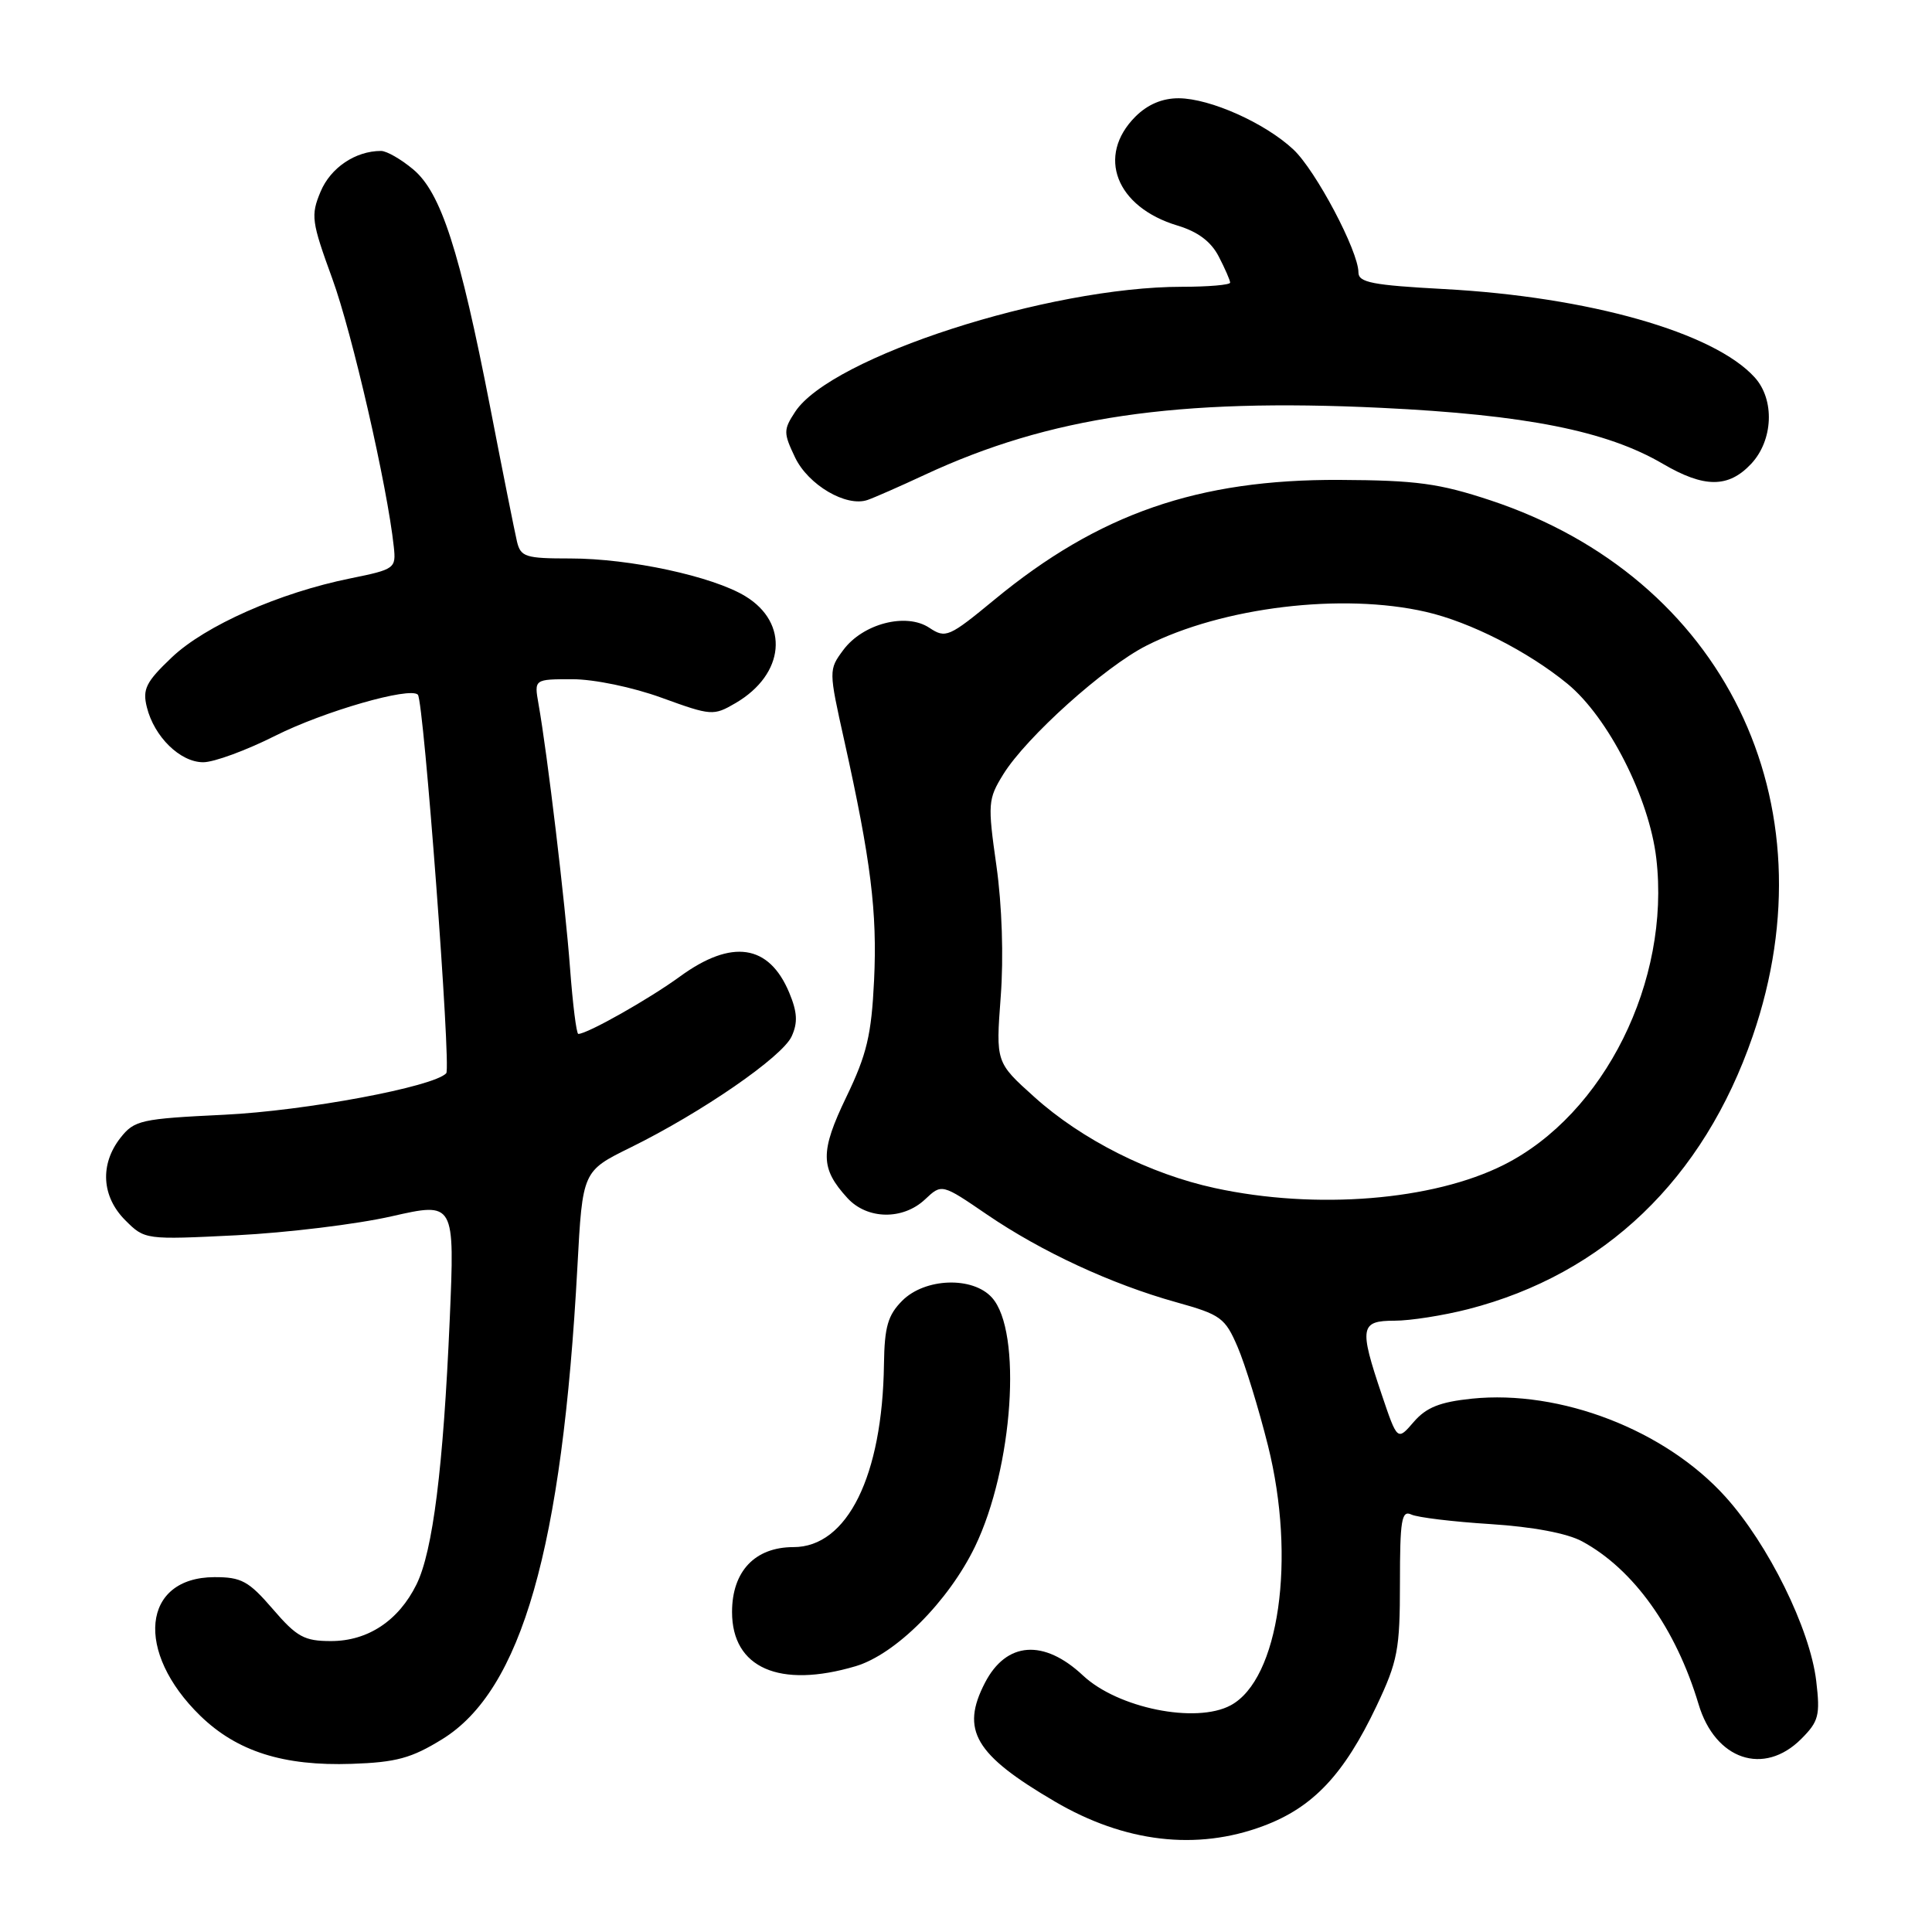 <?xml version="1.0" encoding="UTF-8" standalone="no"?>
<!DOCTYPE svg PUBLIC "-//W3C//DTD SVG 1.1//EN" "http://www.w3.org/Graphics/SVG/1.1/DTD/svg11.dtd" >
<svg xmlns="http://www.w3.org/2000/svg" xmlns:xlink="http://www.w3.org/1999/xlink" version="1.1" viewBox="0 0 256 256">
 <g >
 <path fill="currentColor"
d=" M 167.40 241.95 C 173.99 239.49 178.09 235.13 182.40 226.05 C 185.21 220.12 185.50 218.58 185.50 209.74 C 185.50 201.42 185.72 200.08 187.00 200.68 C 187.82 201.07 192.55 201.64 197.50 201.95 C 203.11 202.31 207.68 203.17 209.64 204.24 C 216.46 207.93 222.06 215.78 225.07 225.82 C 227.27 233.19 233.72 235.37 238.67 230.42 C 240.99 228.10 241.20 227.30 240.66 222.74 C 239.84 215.83 234.31 204.61 228.61 198.31 C 220.63 189.48 206.78 184.13 195.03 185.33 C 190.79 185.77 188.99 186.49 187.33 188.41 C 185.16 190.93 185.16 190.93 183.08 184.77 C 180.08 175.88 180.23 175.00 184.79 175.00 C 186.87 175.00 191.26 174.31 194.54 173.47 C 212.59 168.83 225.71 156.25 232.24 137.30 C 242.93 106.27 228.38 76.54 197.50 66.30 C 190.70 64.05 187.70 63.64 177.50 63.59 C 158.75 63.50 145.59 68.06 131.78 79.45 C 125.74 84.43 125.31 84.62 123.15 83.19 C 120.08 81.14 114.34 82.63 111.74 86.13 C 109.80 88.75 109.80 88.83 111.87 98.13 C 115.40 114.02 116.25 120.84 115.82 129.89 C 115.47 137.15 114.86 139.72 112.15 145.34 C 108.65 152.61 108.67 154.80 112.29 158.75 C 114.91 161.61 119.64 161.69 122.58 158.92 C 124.79 156.84 124.79 156.84 130.79 160.94 C 138.01 165.86 147.25 170.15 155.85 172.55 C 161.77 174.20 162.33 174.61 164.00 178.50 C 164.98 180.79 166.79 186.66 168.01 191.54 C 171.77 206.56 169.48 222.53 163.06 225.97 C 158.46 228.43 148.13 226.34 143.51 222.02 C 138.31 217.14 133.34 217.51 130.51 222.98 C 127.26 229.26 129.17 232.50 139.77 238.71 C 149.03 244.14 158.57 245.26 167.40 241.95 Z  M 58.60 230.45 C 69.11 223.97 74.50 205.14 76.51 167.84 C 77.19 155.18 77.19 155.18 83.55 152.05 C 92.99 147.40 103.66 140.04 104.90 137.32 C 105.73 135.50 105.65 134.11 104.58 131.54 C 101.90 125.12 96.98 124.39 90.13 129.37 C 86.01 132.38 77.82 137.00 76.63 137.00 C 76.38 137.00 75.89 133.06 75.53 128.25 C 74.90 119.77 72.53 99.87 71.35 93.25 C 70.78 90.00 70.78 90.00 75.84 90.00 C 78.72 90.00 83.84 91.06 87.68 92.46 C 94.26 94.85 94.54 94.87 97.47 93.16 C 104.00 89.34 104.62 82.56 98.76 79.00 C 94.42 76.36 83.48 74.00 75.57 74.00 C 69.62 74.00 68.99 73.80 68.50 71.75 C 68.21 70.51 66.61 62.53 64.96 54.00 C 60.91 33.19 58.44 25.55 54.77 22.46 C 53.16 21.11 51.24 20.00 50.49 20.00 C 47.10 20.00 43.81 22.22 42.48 25.39 C 41.16 28.55 41.27 29.35 44.03 36.92 C 46.67 44.15 51.33 64.46 52.18 72.45 C 52.49 75.32 52.33 75.44 46.42 76.64 C 37.03 78.54 27.19 82.90 22.76 87.11 C 19.34 90.36 18.86 91.32 19.46 93.71 C 20.43 97.63 23.88 101.00 26.92 101.00 C 28.34 101.01 32.65 99.42 36.50 97.48 C 42.91 94.26 54.32 90.97 55.37 92.05 C 56.15 92.86 59.80 141.48 59.13 142.21 C 57.48 144.01 40.46 147.19 29.71 147.71 C 18.67 148.24 17.80 148.43 15.96 150.77 C 13.21 154.28 13.46 158.55 16.60 161.69 C 19.18 164.27 19.24 164.28 31.35 163.68 C 38.03 163.34 47.27 162.22 51.88 161.17 C 60.26 159.27 60.26 159.27 59.59 174.88 C 58.74 194.47 57.36 205.52 55.19 209.94 C 52.82 214.75 48.75 217.45 43.86 217.45 C 40.32 217.45 39.33 216.91 36.15 213.21 C 32.95 209.50 31.99 208.97 28.40 208.98 C 18.81 209.02 17.82 218.87 26.55 227.36 C 31.42 232.08 37.56 234.03 46.60 233.72 C 52.50 233.52 54.52 232.97 58.60 230.45 Z  M 113.38 220.78 C 118.68 219.20 125.68 212.19 129.19 204.94 C 134.25 194.46 135.48 176.40 131.43 171.93 C 128.88 169.11 122.58 169.33 119.56 172.34 C 117.65 174.26 117.20 175.79 117.13 180.76 C 116.93 195.58 112.27 205.00 105.14 205.00 C 100.03 205.00 97.00 208.21 97.00 213.60 C 97.00 221.02 103.29 223.77 113.38 220.78 Z  M 122.50 62.93 C 139.05 55.22 155.93 52.74 183.00 54.04 C 202.18 54.96 212.88 57.09 220.34 61.46 C 225.82 64.67 229.02 64.67 232.03 61.47 C 234.96 58.35 235.19 52.97 232.51 50.01 C 227.11 44.04 210.53 39.33 191.32 38.30 C 181.87 37.79 180.00 37.43 180.00 36.10 C 180.00 33.27 174.34 22.58 171.38 19.81 C 167.63 16.30 160.36 13.05 156.20 13.02 C 154.02 13.01 152.08 13.83 150.45 15.45 C 145.25 20.66 147.86 27.44 156.03 29.89 C 158.72 30.70 160.47 32.01 161.49 33.99 C 162.32 35.59 163.00 37.15 163.00 37.45 C 163.00 37.75 160.13 38.00 156.63 38.00 C 138.94 38.00 110.12 47.31 105.36 54.57 C 103.80 56.95 103.80 57.36 105.35 60.61 C 107.09 64.26 112.13 67.22 114.95 66.25 C 115.80 65.96 119.20 64.47 122.50 62.93 Z  M 161.00 157.43 C 152.38 155.57 143.33 151.01 137.06 145.36 C 131.95 140.77 131.95 140.77 132.60 132.07 C 133.00 126.82 132.77 119.94 132.03 114.71 C 130.86 106.48 130.91 105.89 132.94 102.60 C 135.98 97.69 146.34 88.37 151.91 85.55 C 161.99 80.44 177.87 78.52 188.96 81.08 C 194.80 82.42 202.47 86.32 207.69 90.60 C 213.10 95.04 218.54 105.73 219.47 113.76 C 221.36 130.00 212.58 147.64 199.28 154.34 C 189.88 159.08 174.38 160.33 161.00 157.43 Z "/>
</g>
</svg>